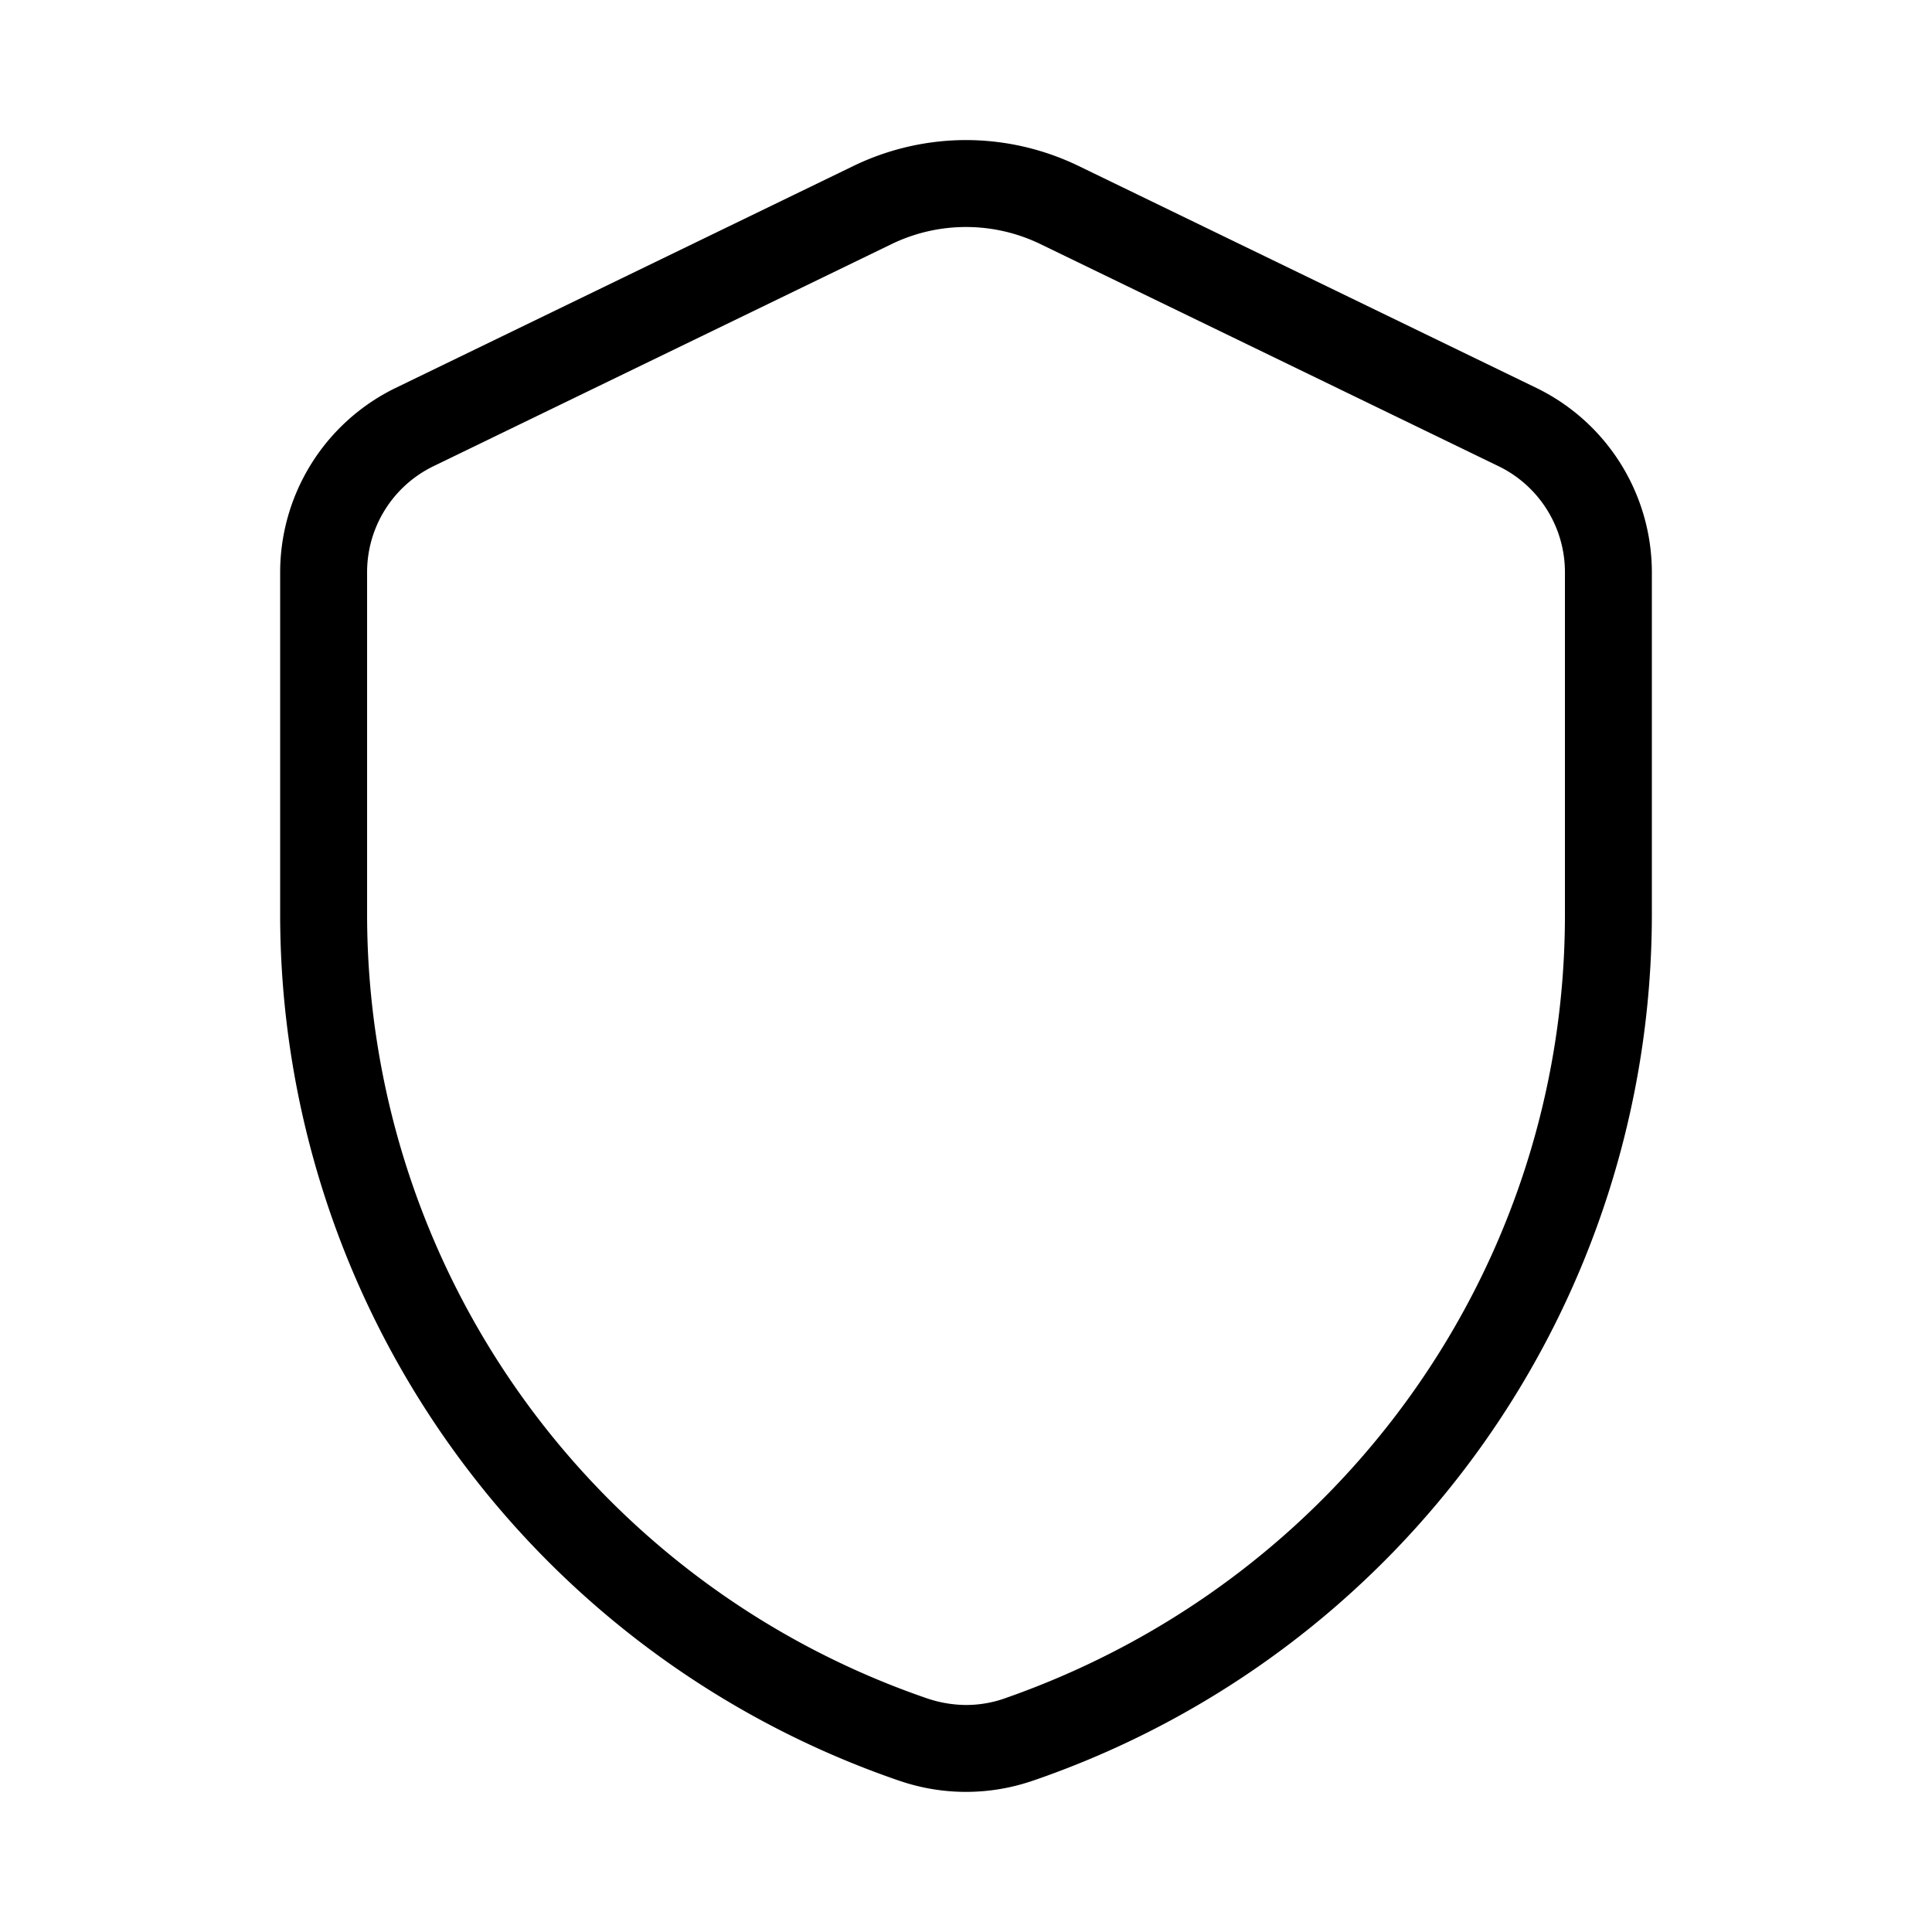 <?xml version="1.0" standalone="no"?><!DOCTYPE svg PUBLIC "-//W3C//DTD SVG 1.1//EN" "http://www.w3.org/Graphics/SVG/1.1/DTD/svg11.dtd"><svg class="icon" width="200px" height="200.00px" viewBox="0 0 1024 1024" version="1.1" xmlns="http://www.w3.org/2000/svg"><path fill="#000000" d="M512.008 74.237a137.318 137.318 0 0 1 59.564 13.678l242.977 117.806A108.78 108.78 0 0 1 875.52 303.045v181.972a485.571 485.571 0 0 1-327.598 458.624l-2.936 0.963a108.605 108.605 0 0 1-65.966 0l-2.542-0.832a485.632 485.632 0 0 1-327.99-458.752v-181.972A108.782 108.782 0 0 1 209.459 205.724l242.977-117.806a137.318 137.318 0 0 1 59.571-13.681z m0 829.44a61.993 61.993 0 0 0 18.913-2.952c179.356-61.786 298.524-228.585 298.524-415.708v-181.97a62.436 62.436 0 0 0-34.995-55.859l-242.988-117.809a90.447 90.447 0 0 0-78.922 0L229.563 247.188a62.436 62.436 0 0 0-34.995 55.859v181.972a439.439 439.439 0 0 0 296.637 415.096 65.495 65.495 0 0 0 20.803 3.561z" /></svg>